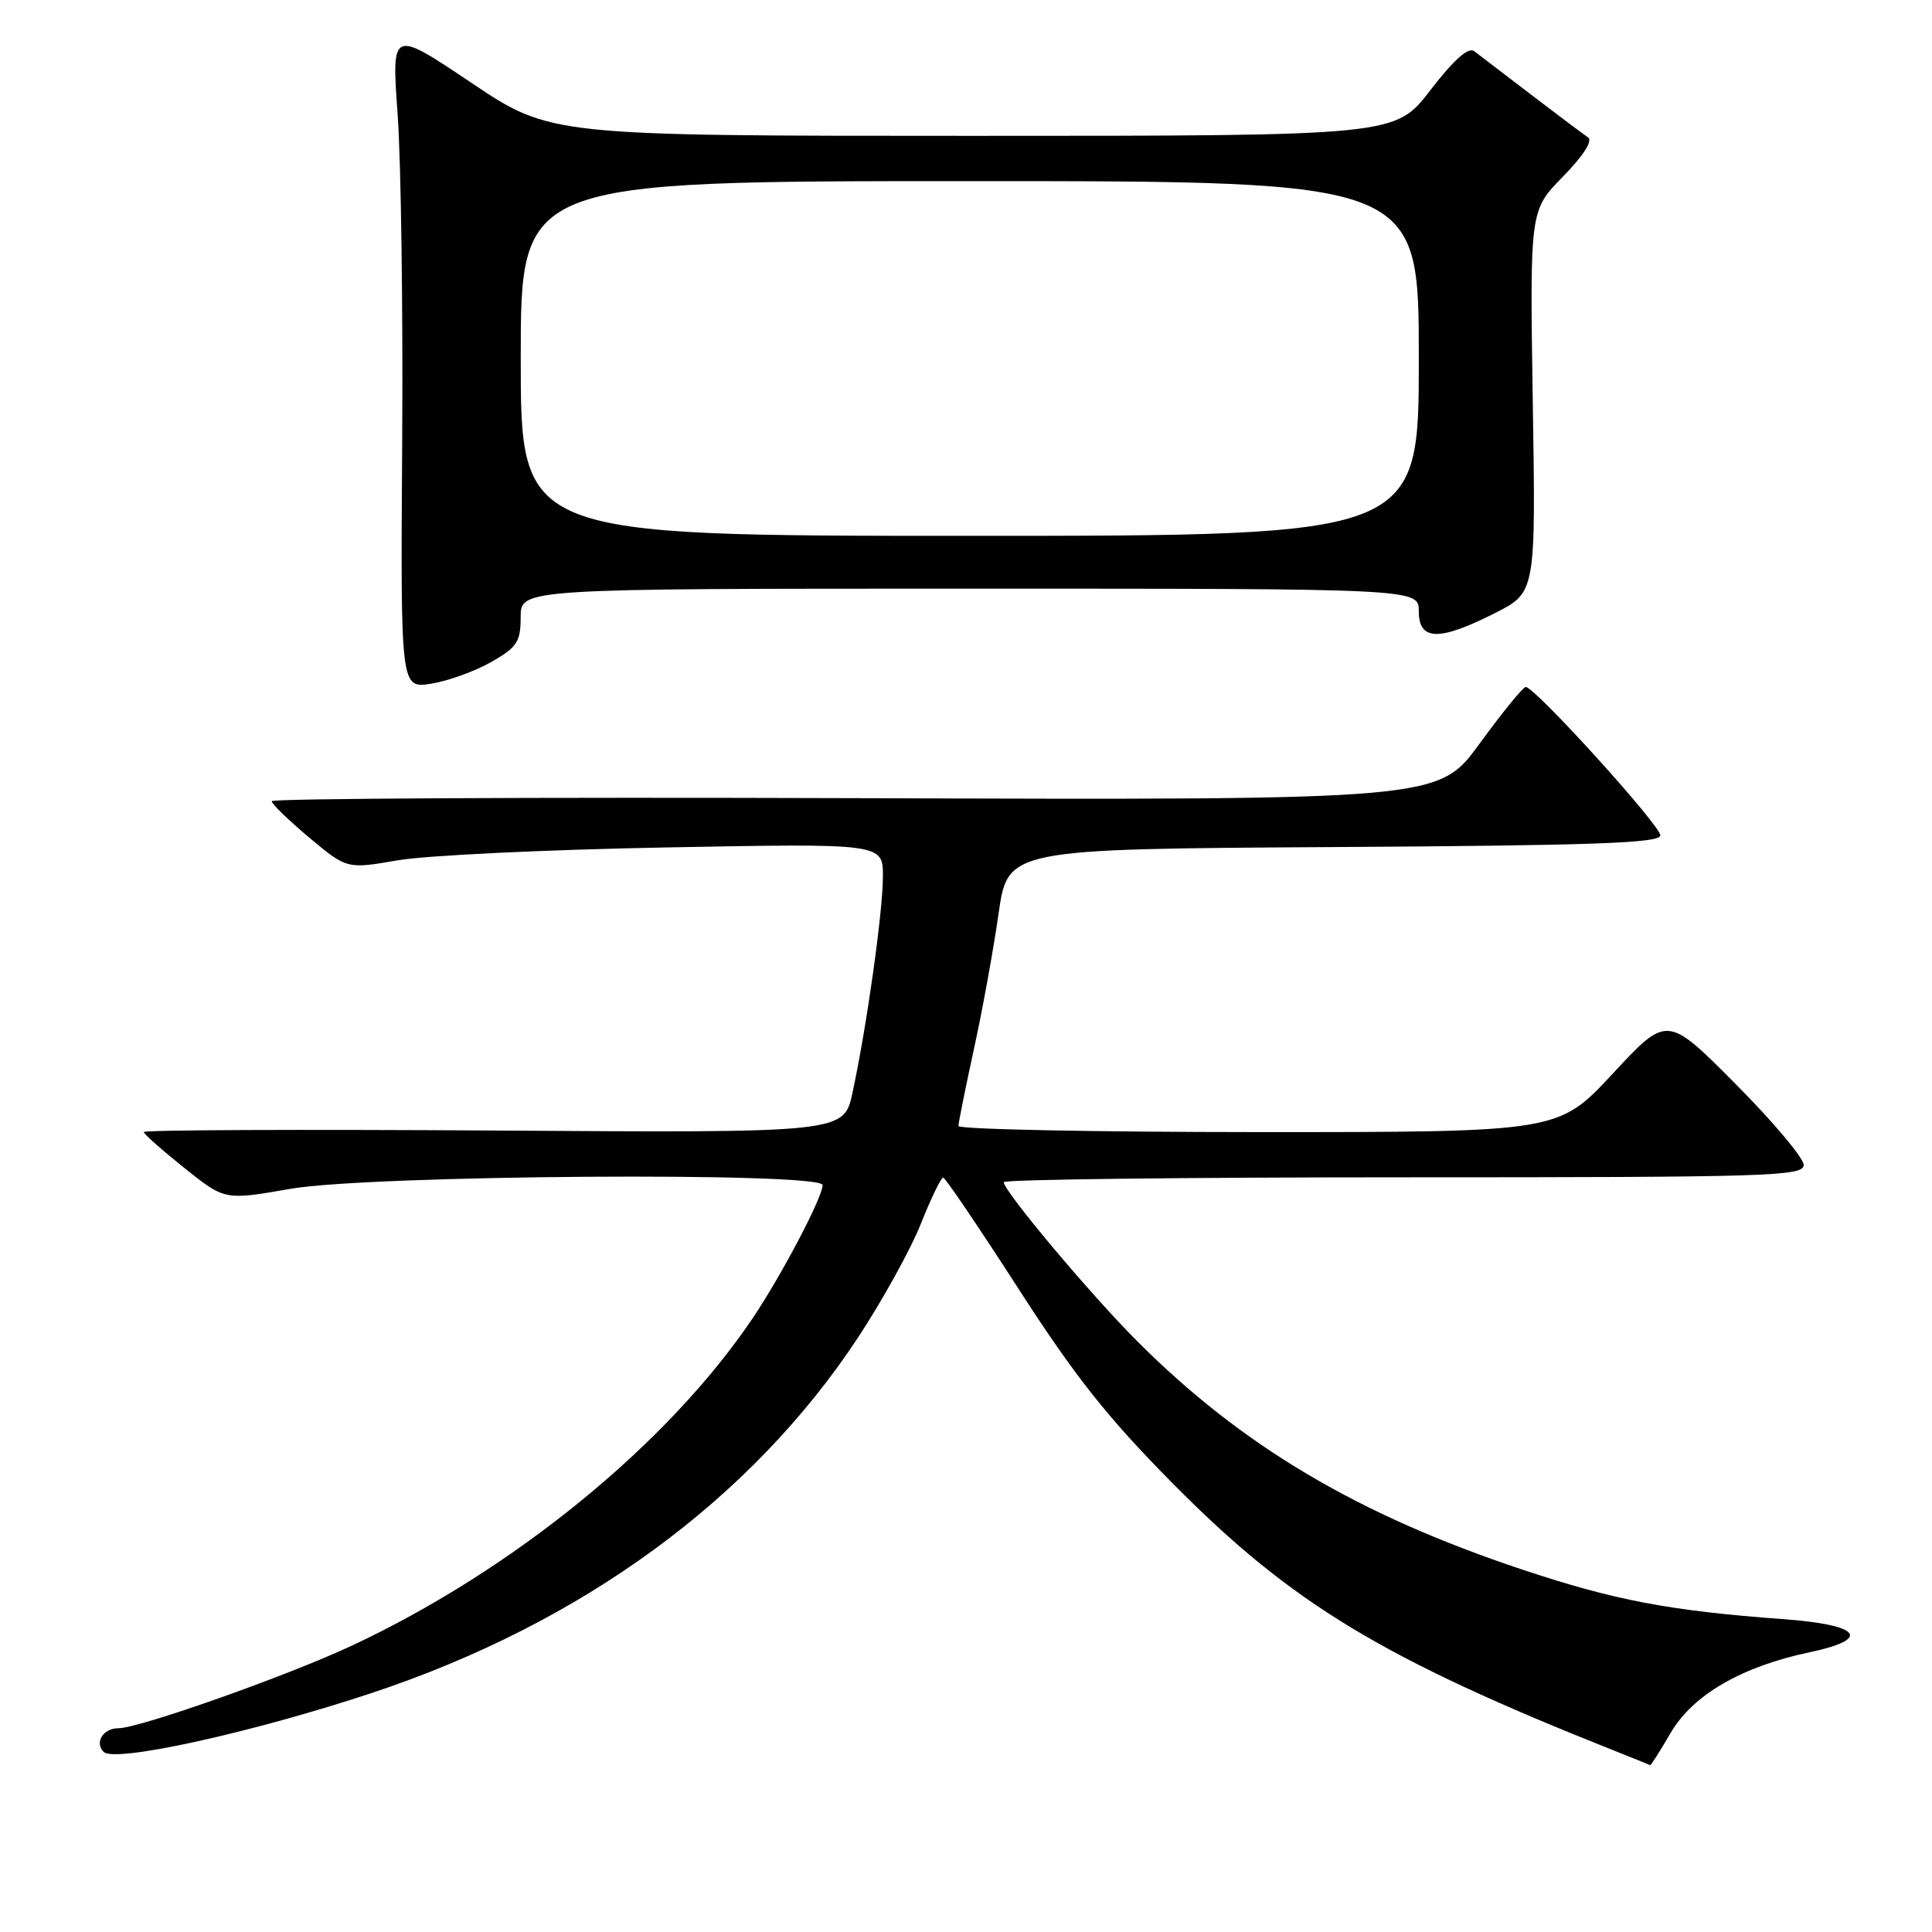 <?xml version="1.0" encoding="UTF-8" standalone="no"?>
<!DOCTYPE svg PUBLIC "-//W3C//DTD SVG 1.1//EN" "http://www.w3.org/Graphics/SVG/1.1/DTD/svg11.dtd" >
<svg xmlns="http://www.w3.org/2000/svg" xmlns:xlink="http://www.w3.org/1999/xlink" version="1.1" viewBox="0 0 256 256">
 <g >
 <path fill="currentColor"
d=" M 221.40 229.57 C 224.33 224.58 230.79 220.83 239.75 218.94 C 248.09 217.18 246.59 215.30 236.25 214.54 C 221.22 213.44 213.89 212.04 201.66 207.96 C 179.87 200.69 164.55 191.60 150.68 177.71 C 144.44 171.46 133.00 157.83 133.00 156.64 C 133.00 156.29 156.85 156.00 186.00 156.00 C 234.52 156.00 239.00 155.86 239.00 154.36 C 239.00 153.45 234.93 148.61 229.95 143.61 C 220.90 134.50 220.90 134.50 213.70 142.26 C 206.50 150.01 206.50 150.01 166.75 150.01 C 144.89 150.00 127.00 149.64 127.00 149.20 C 127.00 148.76 127.92 144.19 129.04 139.05 C 130.17 133.90 131.64 125.82 132.31 121.09 C 133.54 112.50 133.54 112.50 176.77 112.24 C 211.28 112.03 220.00 111.72 220.00 110.69 C 220.00 109.35 203.34 90.98 202.17 91.03 C 201.80 91.04 199.05 94.42 196.05 98.54 C 190.59 106.02 190.59 106.02 113.30 105.76 C 70.78 105.62 36.00 105.80 36.00 106.16 C 36.00 106.52 38.24 108.69 40.98 110.99 C 45.97 115.16 45.97 115.16 52.73 113.99 C 56.46 113.35 72.44 112.58 88.25 112.29 C 117.00 111.75 117.00 111.75 116.99 116.12 C 116.99 120.82 114.83 136.14 112.96 144.80 C 111.81 150.11 111.81 150.11 65.40 149.80 C 39.88 149.64 19.02 149.72 19.05 150.00 C 19.07 150.28 21.50 152.42 24.44 154.77 C 29.78 159.05 29.78 159.05 38.52 157.52 C 49.04 155.69 109.00 155.27 109.00 157.03 C 109.00 158.64 103.57 168.97 99.72 174.69 C 88.50 191.33 68.11 207.99 46.64 218.05 C 38.07 222.06 18.46 229.00 15.68 229.00 C 13.67 229.00 12.49 230.89 13.74 232.14 C 15.19 233.59 33.36 229.60 49.23 224.34 C 77.11 215.09 99.55 198.69 113.70 177.22 C 116.94 172.29 120.69 165.51 122.03 162.13 C 123.37 158.76 124.70 156.02 124.98 156.04 C 125.27 156.07 129.76 162.71 134.97 170.79 C 142.44 182.39 146.77 187.86 155.47 196.64 C 171.19 212.52 183.21 219.78 213.99 232.01 C 216.47 232.99 218.57 233.84 218.65 233.90 C 218.74 233.95 219.98 232.01 221.40 229.57 Z  M 65.09 87.72 C 68.52 85.76 68.99 85.06 68.99 81.75 C 69.00 78.00 69.00 78.00 128.50 78.00 C 188.00 78.00 188.00 78.00 188.00 81.00 C 188.00 84.92 190.68 84.99 198.07 81.25 C 203.50 78.50 203.50 78.50 203.10 53.19 C 202.71 27.87 202.71 27.87 207.10 23.40 C 209.79 20.65 211.08 18.65 210.43 18.21 C 209.85 17.82 206.47 15.29 202.93 12.58 C 199.40 9.87 195.98 7.27 195.34 6.78 C 194.57 6.20 192.66 7.89 189.53 11.95 C 184.88 18.00 184.88 18.00 128.91 18.00 C 72.93 18.00 72.93 18.00 62.41 10.94 C 51.88 3.88 51.88 3.88 52.69 15.19 C 53.14 21.41 53.41 41.07 53.29 58.87 C 53.08 91.24 53.08 91.24 57.14 90.59 C 59.37 90.24 62.95 88.94 65.09 87.72 Z  M 69.00 47.50 C 69.00 24.00 69.00 24.00 128.50 24.00 C 188.00 24.00 188.00 24.00 188.00 47.50 C 188.00 71.00 188.00 71.00 128.50 71.00 C 69.00 71.00 69.00 71.00 69.00 47.50 Z "/>
</g>
</svg>